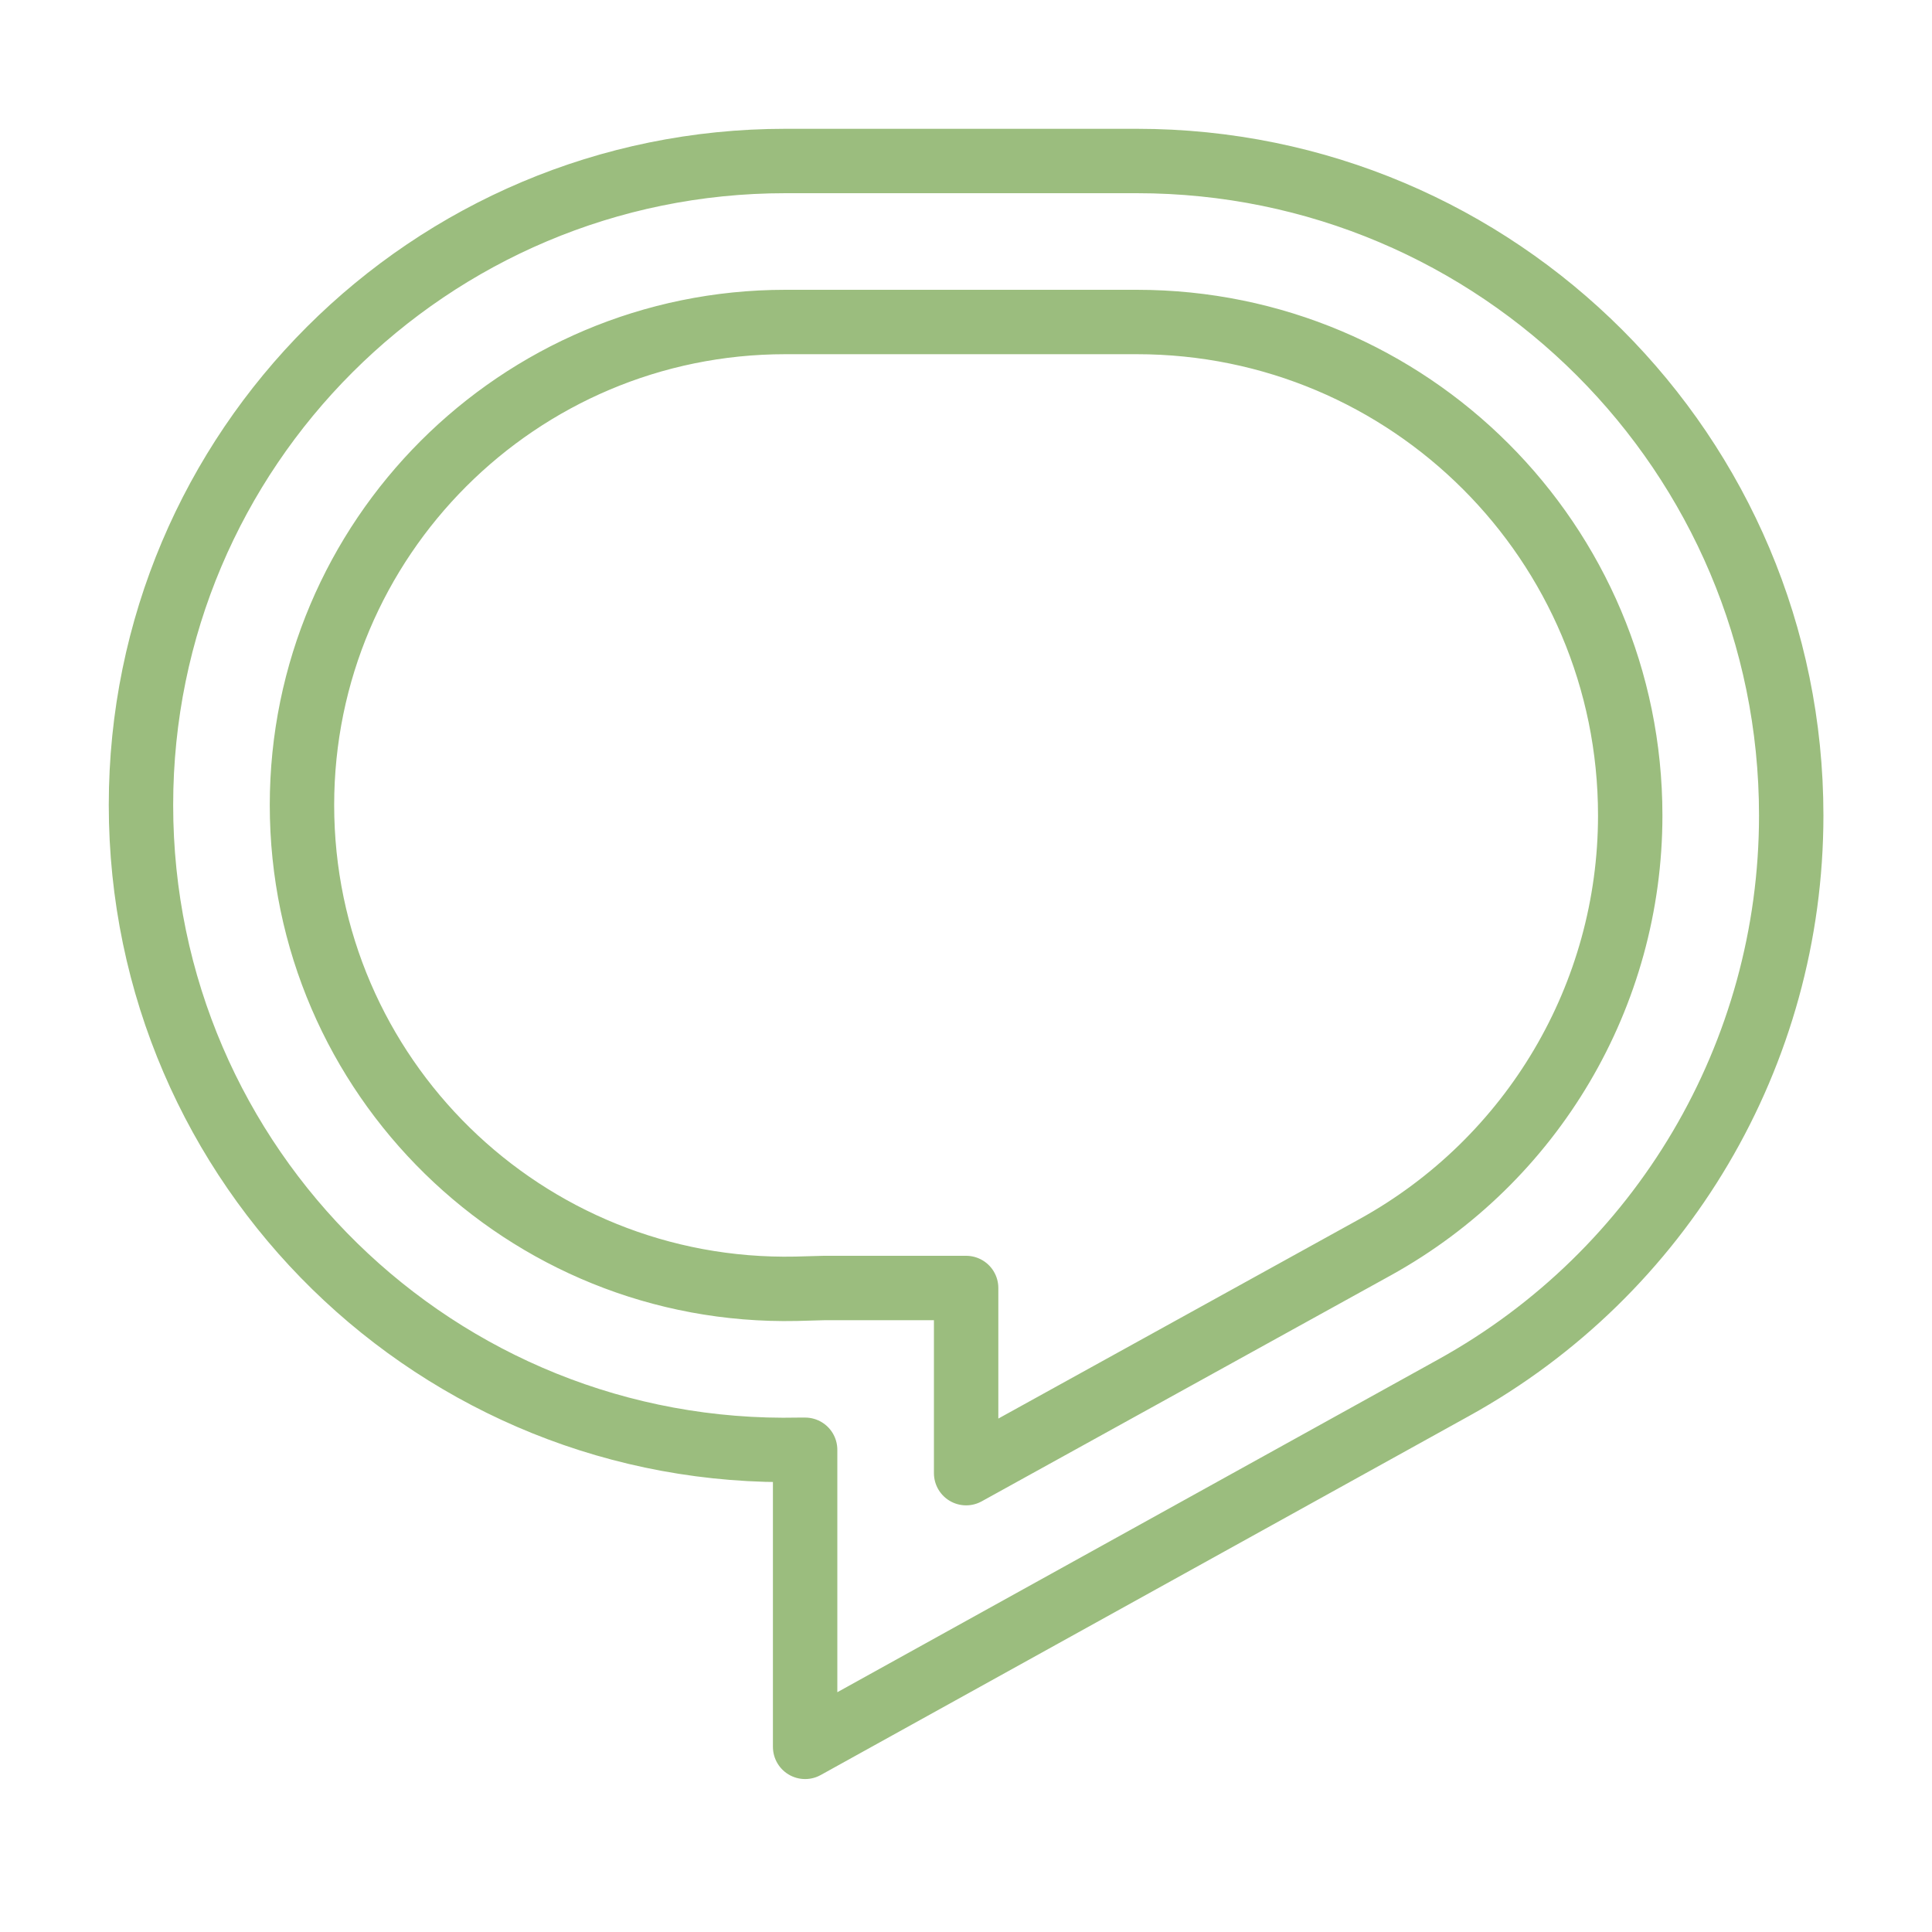 <svg width="25" height="25" viewBox="0 0 30 30" fill="none" xmlns="http://www.w3.org/2000/svg">
<g id="comment 1">
<g id="Group">
<path id="Vector" d="M2.189 12.5C2.189 6.975 6.669 2.5 12.195 2.5H17.653C23.265 2.5 27.814 7.05 27.814 12.662C27.814 16.363 25.805 19.762 22.569 21.55L12.502 27.125V22.512H12.418C6.805 22.637 2.189 18.125 2.189 12.5ZM12.195 5C8.049 5 4.689 8.363 4.689 12.5C4.689 16.712 8.151 20.1 12.361 20.012L12.8 20H15.002V22.875L21.36 19.363C23.799 18.012 25.314 15.45 25.314 12.662C25.314 8.425 21.884 5 17.653 5H12.195Z" stroke="#9BBD7E" stroke-width="1" stroke-linecap="round" stroke-linejoin="round"/>
</g>
</g>
</svg>
